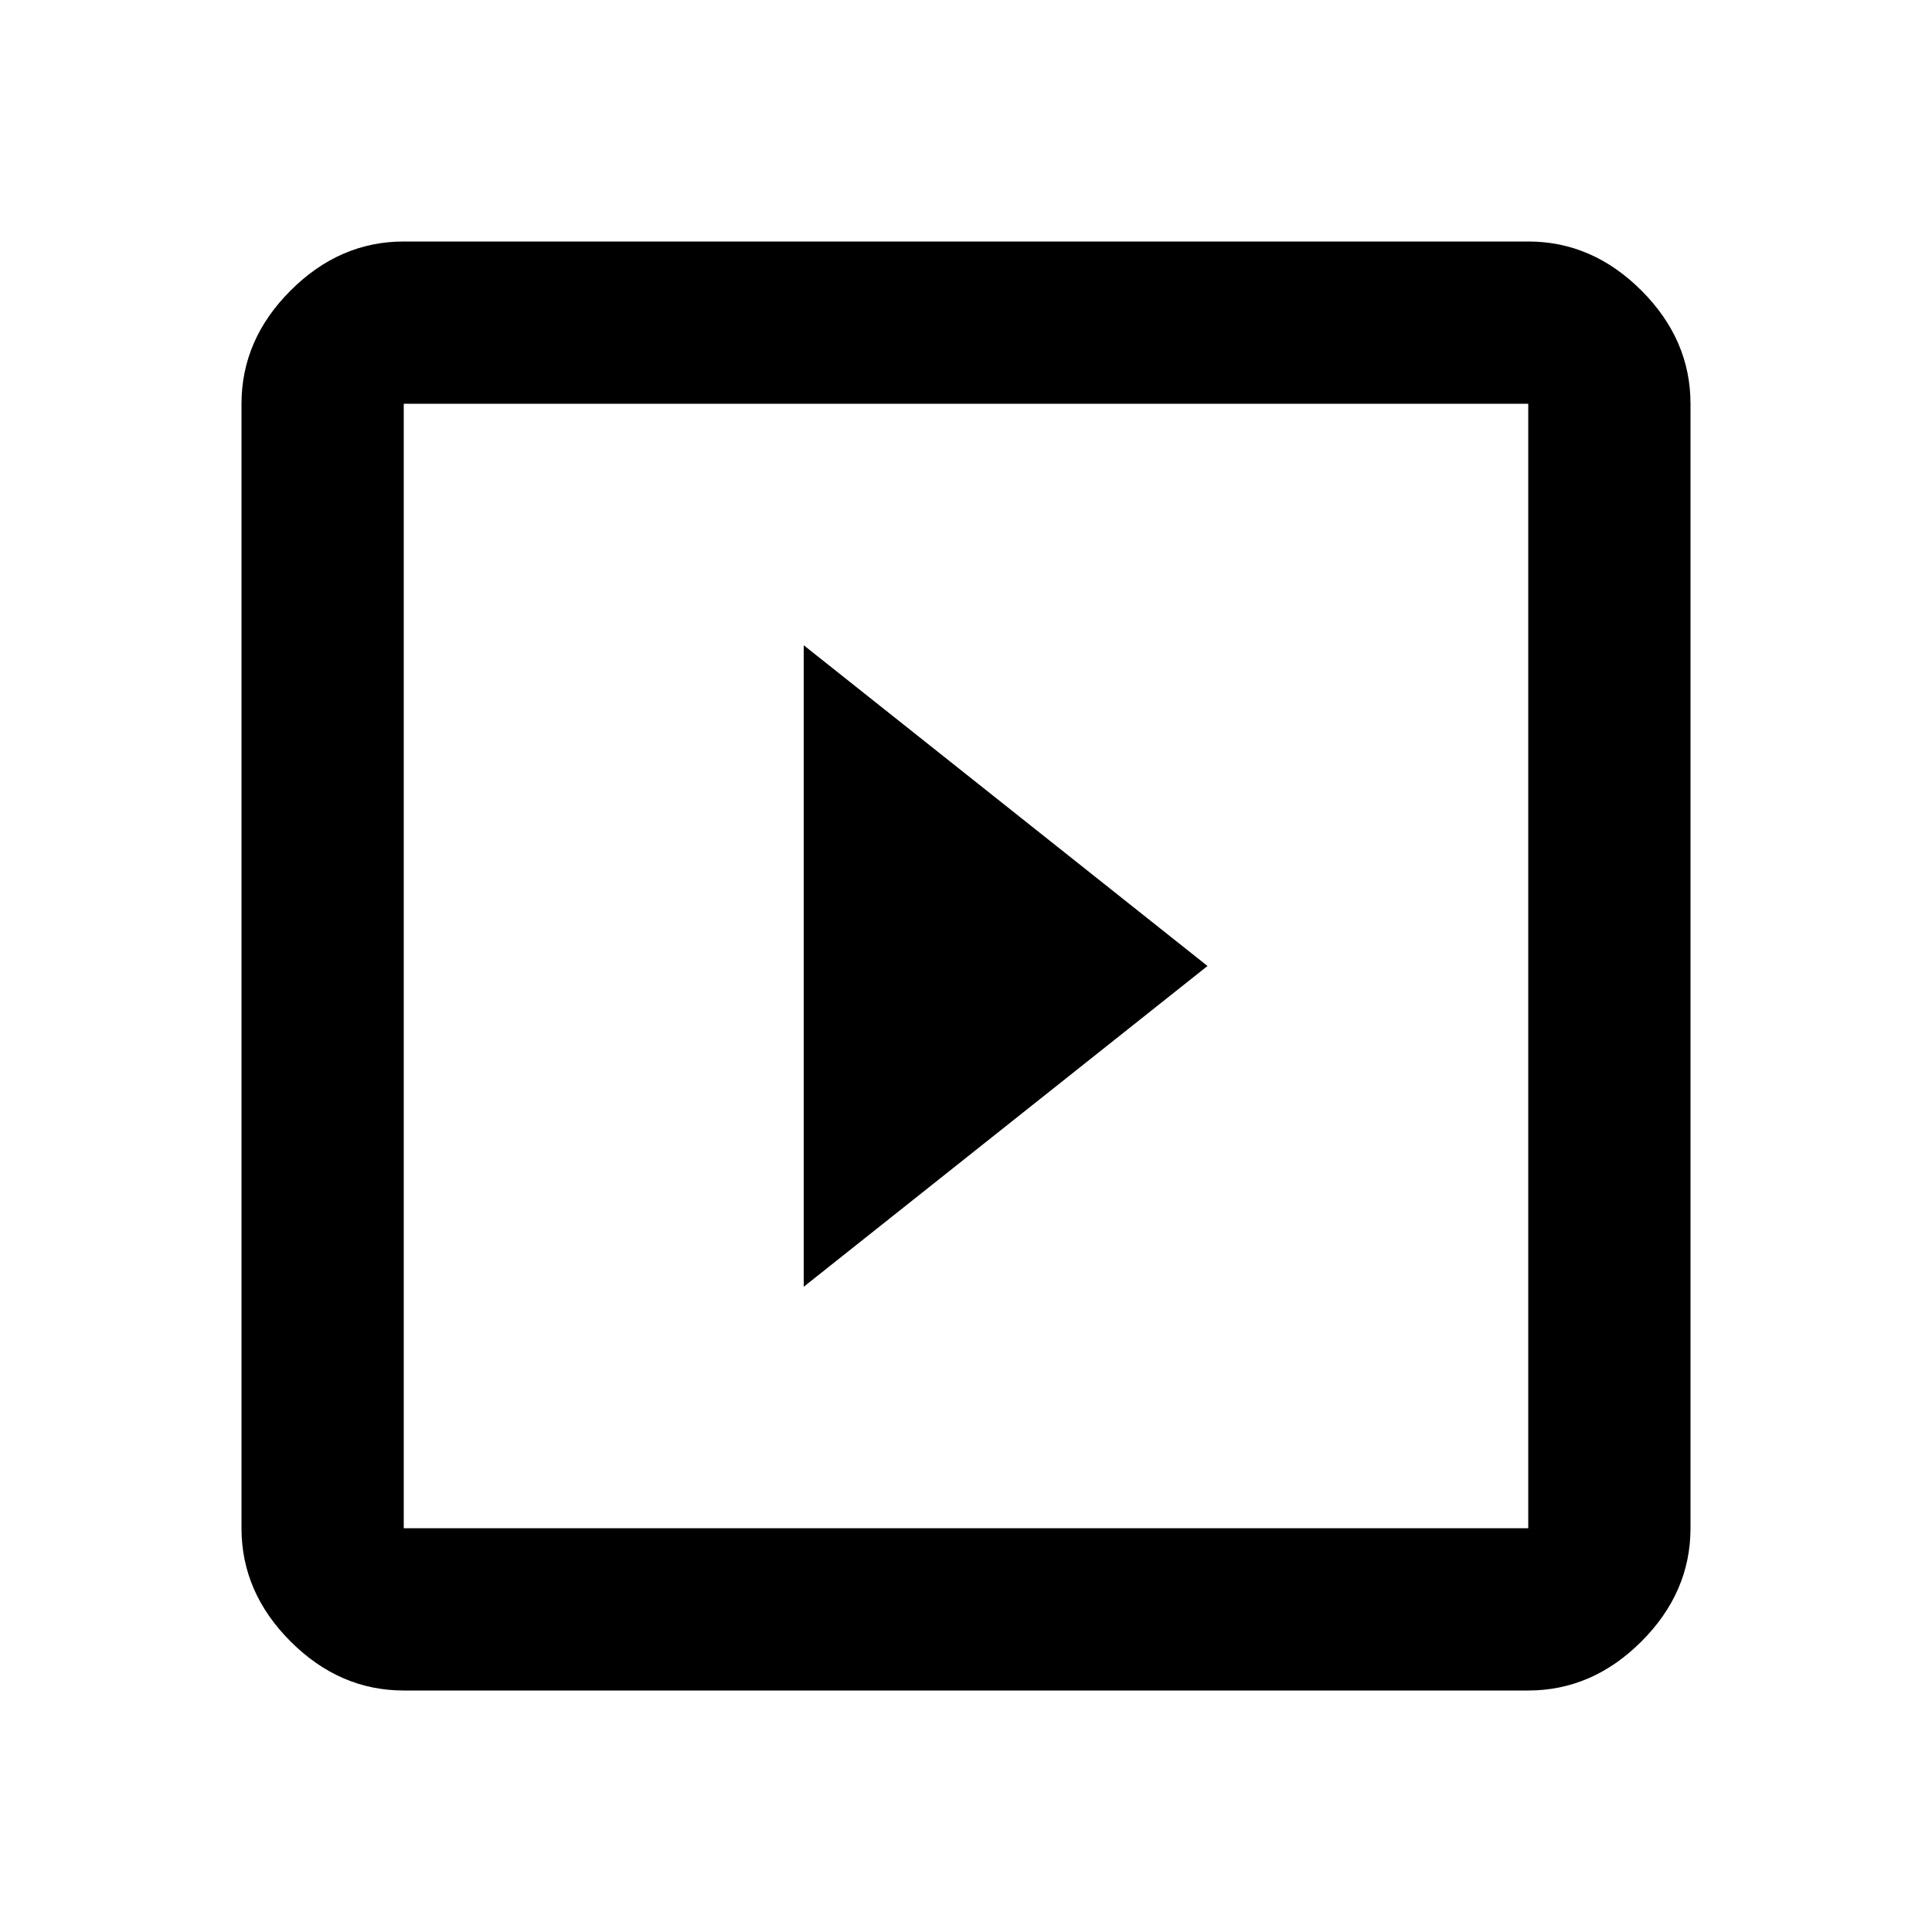 <?xml version="1.0" standalone="no"?>
<!DOCTYPE svg PUBLIC "-//W3C//DTD SVG 1.1//EN" "http://www.w3.org/Graphics/SVG/1.1/DTD/svg11.dtd" >
<svg xmlns="http://www.w3.org/2000/svg" xmlns:xlink="http://www.w3.org/1999/xlink" version="1.1" viewBox="0 0 512 512">
  <g transform="matrix(1 0 0 -1 0 512)">
   <path fill="currentColor"
d="M405 107v298h-298v-298h298zM405 448q17 0 30 -13t13 -30v-298q0 -17 -13 -30t-30 -13h-298q-17 0 -30 13t-13 30v298q0 17 13 30t30 13h298zM213 341l107 -85l-107 -85v170z" />
  </g>

</svg>
